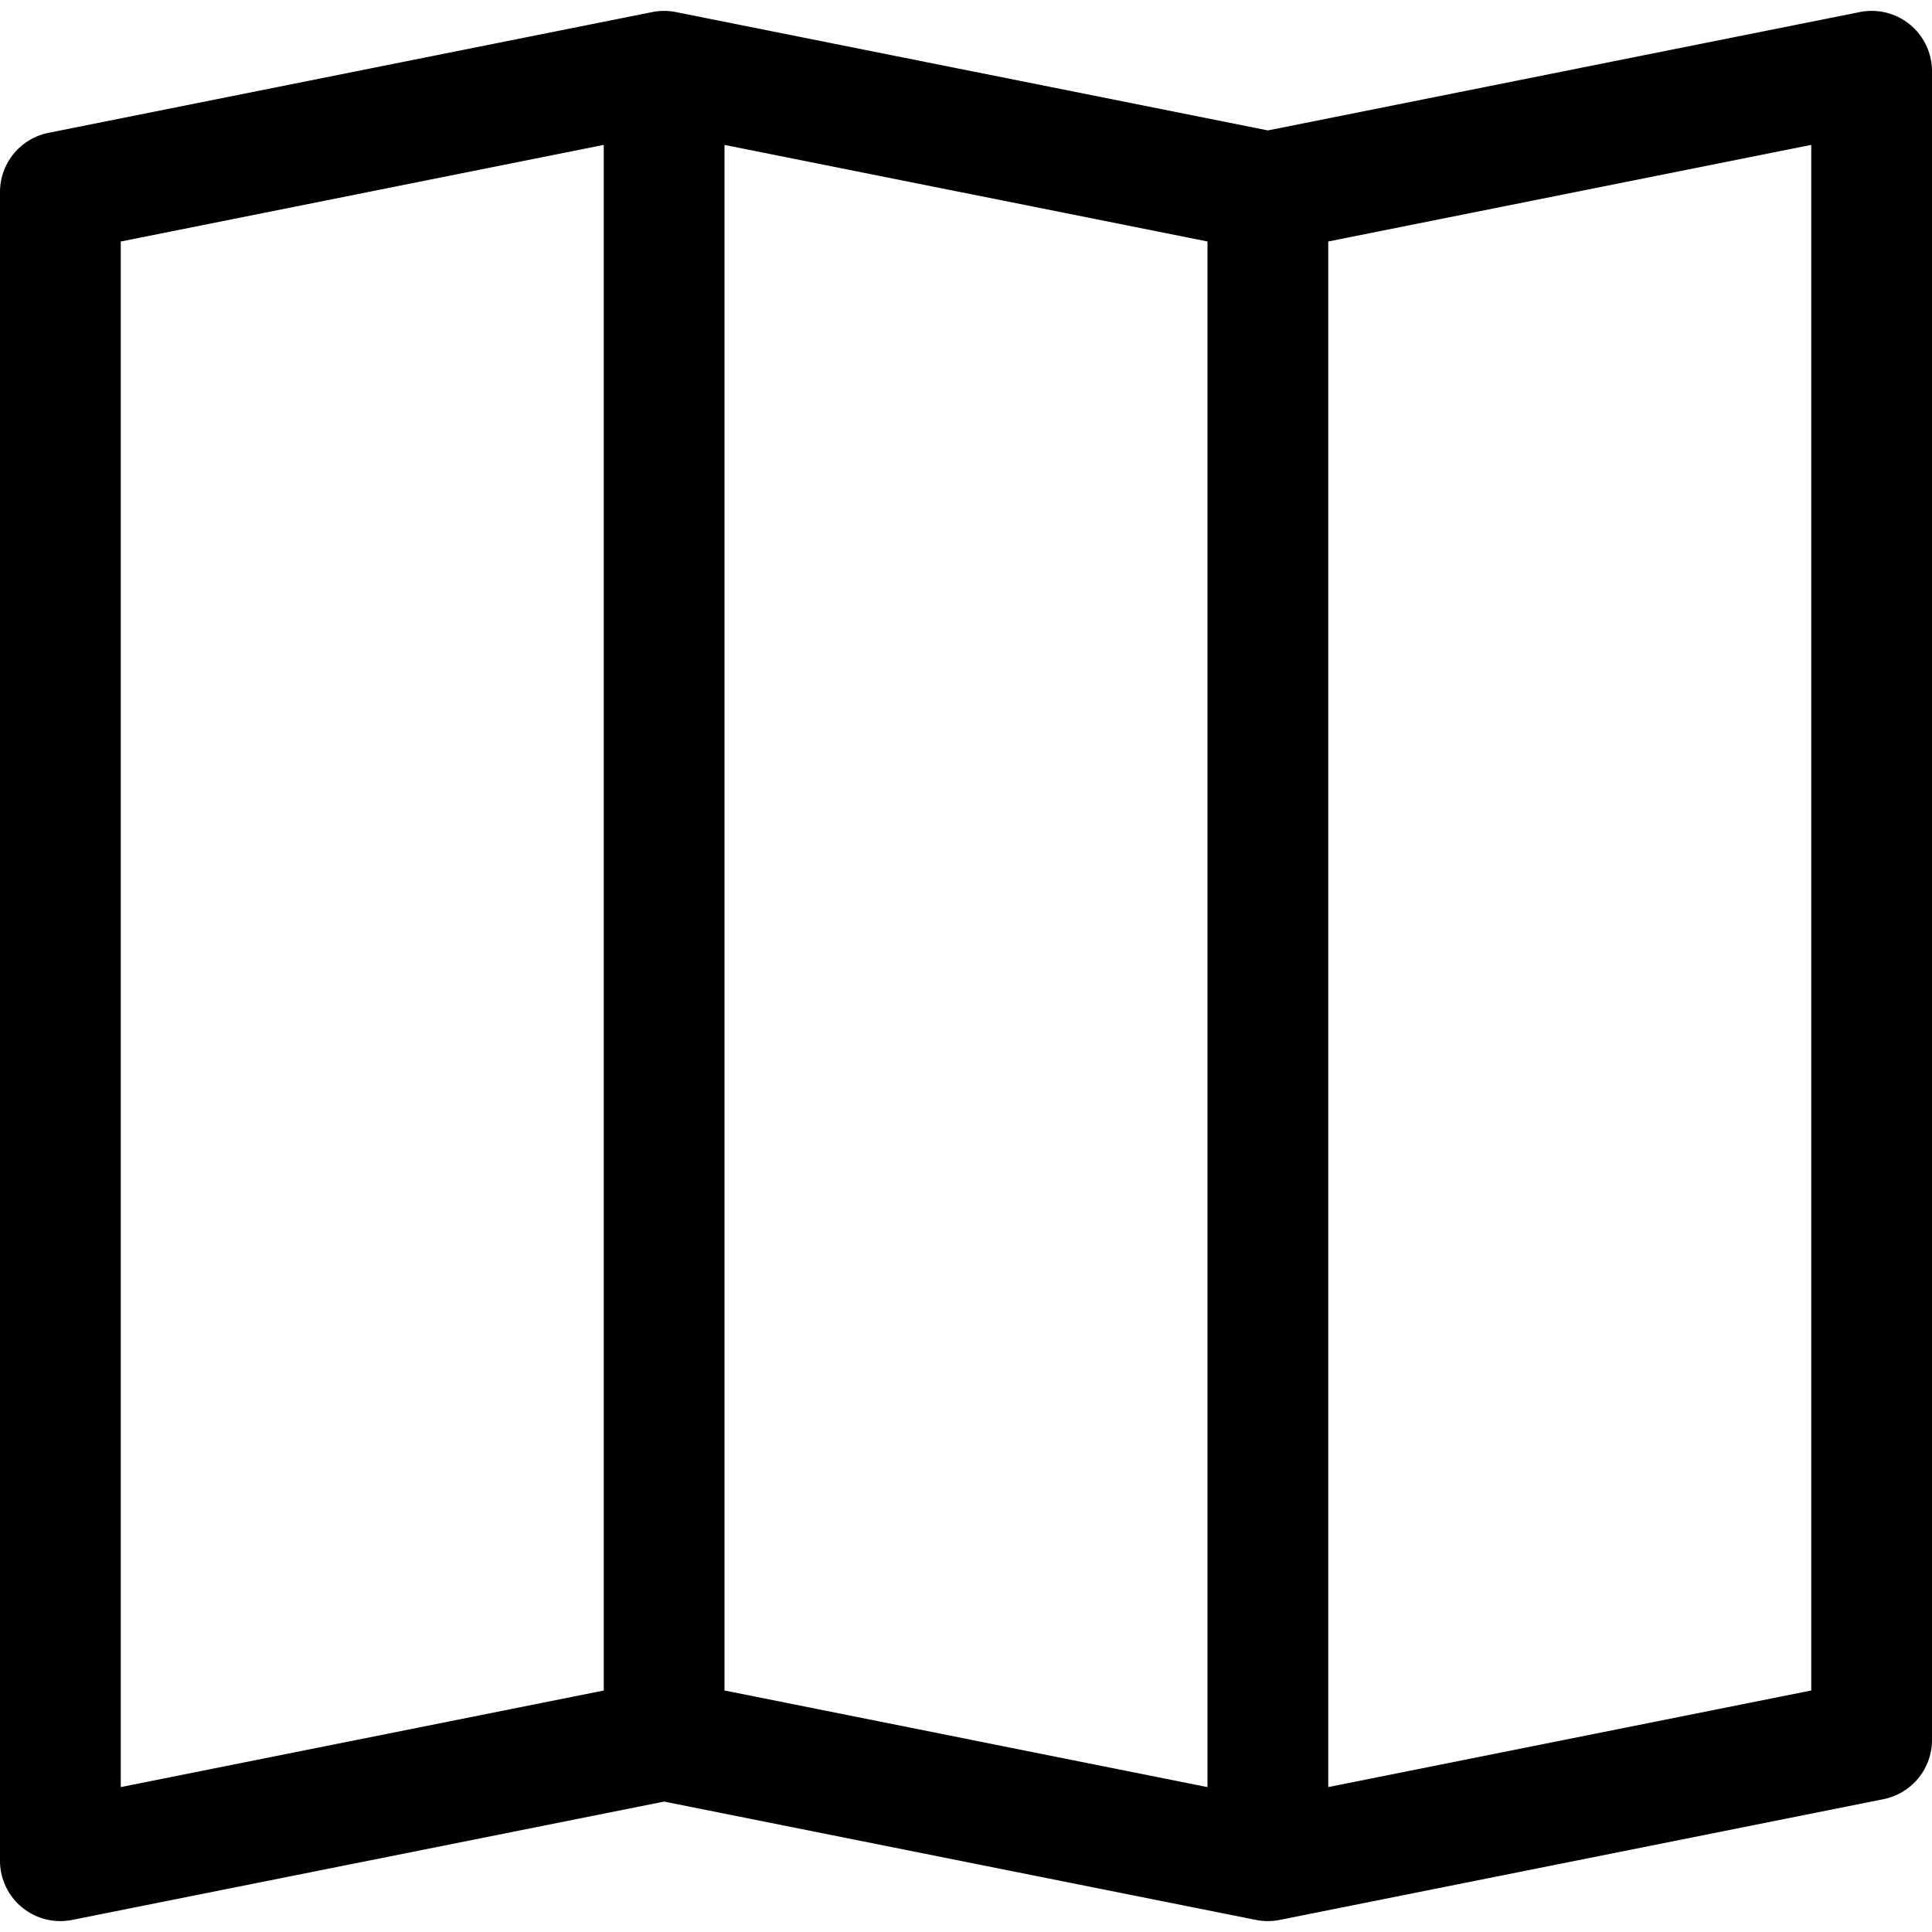 <svg width="1em" height="1em" viewBox="0 0 16 16" class="bi bi-map" fill="currentColor" xmlns="http://www.w3.org/2000/svg">
  <path fill-rule="evenodd" d="M15.817.203A.5.5 0 0 1 16 .59v13.82a.5.5 0 0 1-.402.49l-5 1a.502.502 0 0 1-.196 0L5.5 14.92l-4.902.98A.5.5 0 0 1 0 15.41V1.59a.5.5 0 0 1 .402-.49l5-1a.5.5 0 0 1 .196 0l4.902.98L15.402.1a.5.5 0 0 1 .415.103zM10 2l-4-.8V14l4 .8V2zm1 12.8l4-.8V1.2L11 2v12.8zM5 14V1.2L1 2v12.8l4-.8z"/>
</svg>